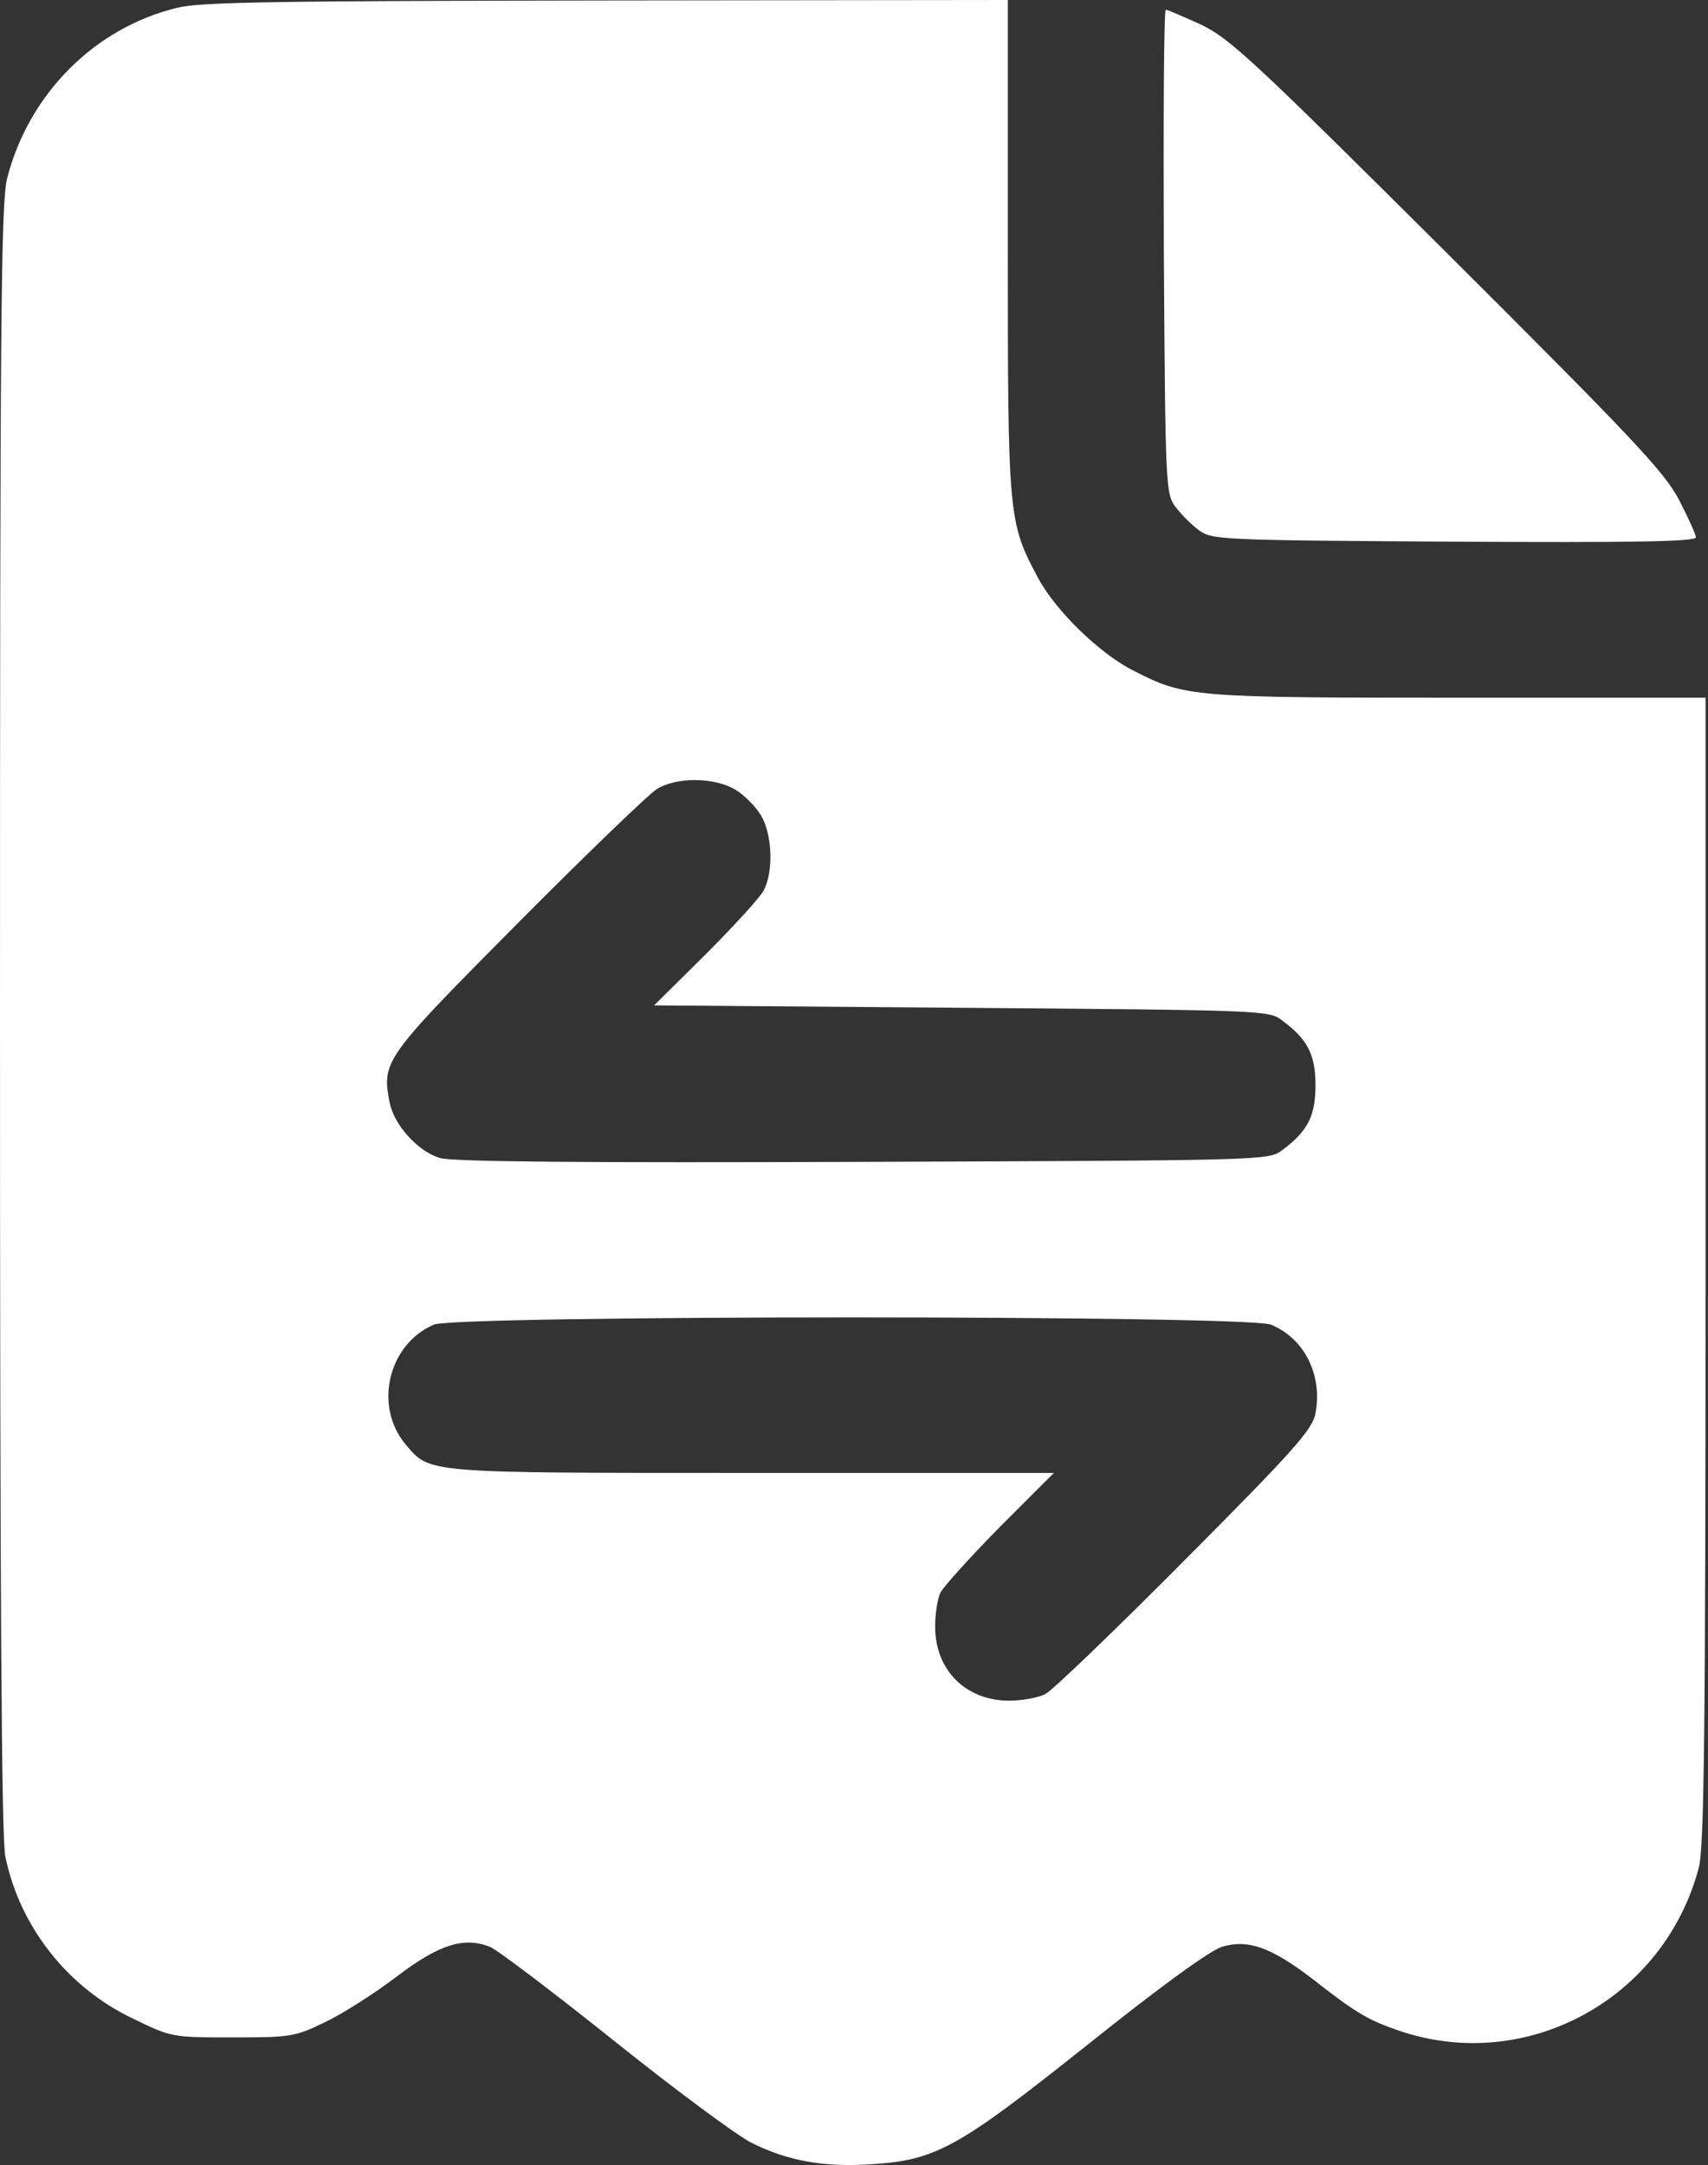 <svg width="71" height="90" viewBox="0 0 71 90" fill="none" xmlns="http://www.w3.org/2000/svg">
<rect x="0" y="0" width="71" height="90" fill="#333333" stroke="none"/>
<path d="M7.372 0.322C3.948 1.148 1.208 3.887 0.302 7.392C0.04 8.399 0 13.031 0 42.337C0 66.225 0.06 76.437 0.222 77.182C0.826 80.103 2.82 82.64 5.559 83.929C7.13 84.695 7.17 84.695 9.668 84.695C12.065 84.695 12.246 84.675 13.495 84.07C14.22 83.728 15.549 82.882 16.476 82.177C18.248 80.828 19.275 80.505 20.363 80.928C20.665 81.049 22.981 82.802 25.499 84.816C28.037 86.85 30.595 88.743 31.219 89.066C32.73 89.831 34.24 90.093 36.154 89.972C38.913 89.811 39.8 89.307 45.238 84.977C48.259 82.56 50.293 81.09 50.797 80.928C51.884 80.606 52.831 80.948 54.523 82.237C56.376 83.688 56.859 83.97 58.148 84.413C63.425 86.225 69.166 83.124 70.616 77.645C70.838 76.84 70.898 72.066 70.898 52.811V29.004H60.666C49.629 29.004 49.266 28.983 47.151 27.896C45.721 27.191 43.868 25.378 43.143 24.009C41.914 21.712 41.894 21.491 41.894 10.232V-1.01382e-05L25.237 0.02C11.561 0.04 8.339 0.081 7.372 0.322ZM30.575 32.831C30.937 33.052 31.401 33.515 31.622 33.878C32.105 34.663 32.166 36.234 31.743 37.02C31.582 37.322 30.494 38.51 29.326 39.679L27.191 41.794L39.961 41.894C52.468 41.995 52.75 41.995 53.294 42.418C54.362 43.203 54.684 43.848 54.684 45.117C54.684 46.386 54.362 47.03 53.294 47.816C52.75 48.239 52.549 48.239 35.892 48.299C24.432 48.34 18.792 48.299 18.288 48.138C17.382 47.876 16.375 46.768 16.194 45.822C15.871 44.11 15.952 43.989 21.511 38.39C24.351 35.529 26.969 33.012 27.292 32.81C28.117 32.287 29.709 32.307 30.575 32.831ZM52.831 55.067C54.221 55.631 54.986 57.161 54.684 58.753C54.563 59.417 53.798 60.283 49.286 64.815C46.386 67.736 43.767 70.253 43.465 70.415C43.163 70.576 42.478 70.697 41.955 70.697C40.142 70.697 38.873 69.428 38.873 67.615C38.873 67.071 38.974 66.447 39.094 66.205C39.215 65.963 40.323 64.735 41.552 63.486L43.808 61.23H31.259C17.543 61.23 17.886 61.25 16.858 60.042C15.529 58.45 16.133 55.892 18.027 55.067C18.933 54.664 51.884 54.664 52.831 55.067Z" fill="white"/>
<path d="M48.38 10.453C48.44 20.262 48.46 20.524 48.863 21.068C49.084 21.37 49.528 21.813 49.83 22.035C50.374 22.438 50.635 22.458 60.444 22.518C67.816 22.558 70.495 22.518 70.495 22.337C70.495 22.216 70.173 21.511 69.79 20.766C69.166 19.598 67.897 18.248 60.162 10.534C52.066 2.477 51.139 1.611 49.931 1.027C49.185 0.685 48.521 0.403 48.46 0.403C48.38 0.403 48.359 4.935 48.38 10.453Z" fill="white"/>
</svg>
